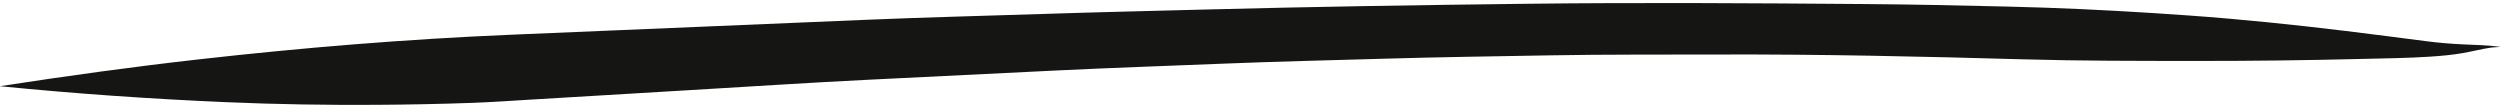 <?xml version="1.0" encoding="UTF-8"?>
<svg width="236px" height="10px" viewBox="0 0 236 10" version="1.1" xmlns="http://www.w3.org/2000/svg" xmlns:xlink="http://www.w3.org/1999/xlink">
    <!-- Generator: sketchtool 46.2 (44496) - http://www.bohemiancoding.com/sketch -->
    <title>1CE606E4-6CDE-48DD-8141-D5208DE21180</title>
    <desc>Created with sketchtool.</desc>
    <defs></defs>
    <g id="Symbols" stroke="none" stroke-width="1" fill="none" fill-rule="evenodd">
        <g id="line" transform="translate(-16, -4)" fill="#151514">
            <path d="M251.902,4.305 C250.742,4.182 249.587,4.211 248.423,4.196 C247.269,4.182 246.114,4.13 244.964,4.021 C242.401,3.781 239.837,3.538 237.273,3.316 C232.335,2.89 227.391,2.554 222.441,2.373 C217.901,2.207 213.358,2.109 208.815,2.109 C207.639,2.109 206.462,2.116 205.286,2.129 C200.783,2.181 196.278,2.239 191.776,2.363 C181.246,2.649 170.718,2.946 160.196,3.437 C149.917,3.917 139.638,4.436 129.365,5.066 C124.318,5.376 119.267,5.668 114.22,6.01 C108.765,6.379 103.304,6.703 97.851,7.122 C86.597,7.987 75.343,8.853 64.09,9.724 C54.322,10.48 44.591,11.622 34.901,13.058 C28.642,13.984 22.405,15.069 16.191,16.25 C16.186,16.25 16.188,16.259 16.192,16.259 C23.336,16.716 30.485,16.963 37.644,17.018 C42.328,17.056 47.001,16.966 51.682,16.775 C54.703,16.651 57.721,16.487 60.737,16.274 C62.588,16.145 64.436,15.946 66.284,15.771 C71.233,15.3 76.182,14.825 81.133,14.364 C86.794,13.835 92.451,13.258 98.117,12.781 C103.96,12.288 109.803,11.795 115.646,11.303 C120.894,10.86 126.151,10.503 131.403,10.105 C136.529,9.718 141.66,9.423 146.79,9.093 C151.96,8.761 157.135,8.51 162.307,8.237 C167.571,7.96 172.844,7.807 178.111,7.606 C187.732,7.238 197.359,7.118 206.986,7.054 C212.34,7.019 217.692,6.828 223.043,6.646 C228.318,6.467 233.594,6.221 238.861,5.903 C241.003,5.775 243.155,5.68 245.292,5.465 C246.328,5.361 247.359,5.236 248.377,5.022 C249.281,4.83 250.167,4.567 251.077,4.4 L251.076,4.4 C251.352,4.364 251.624,4.336 251.902,4.314 C251.907,4.314 251.907,4.305 251.902,4.305" id="Fill-50" transform="translate(134.047, 9.567) rotate(2) translate(-134.047, -9.567) "></path>
        </g>
    </g>
</svg>